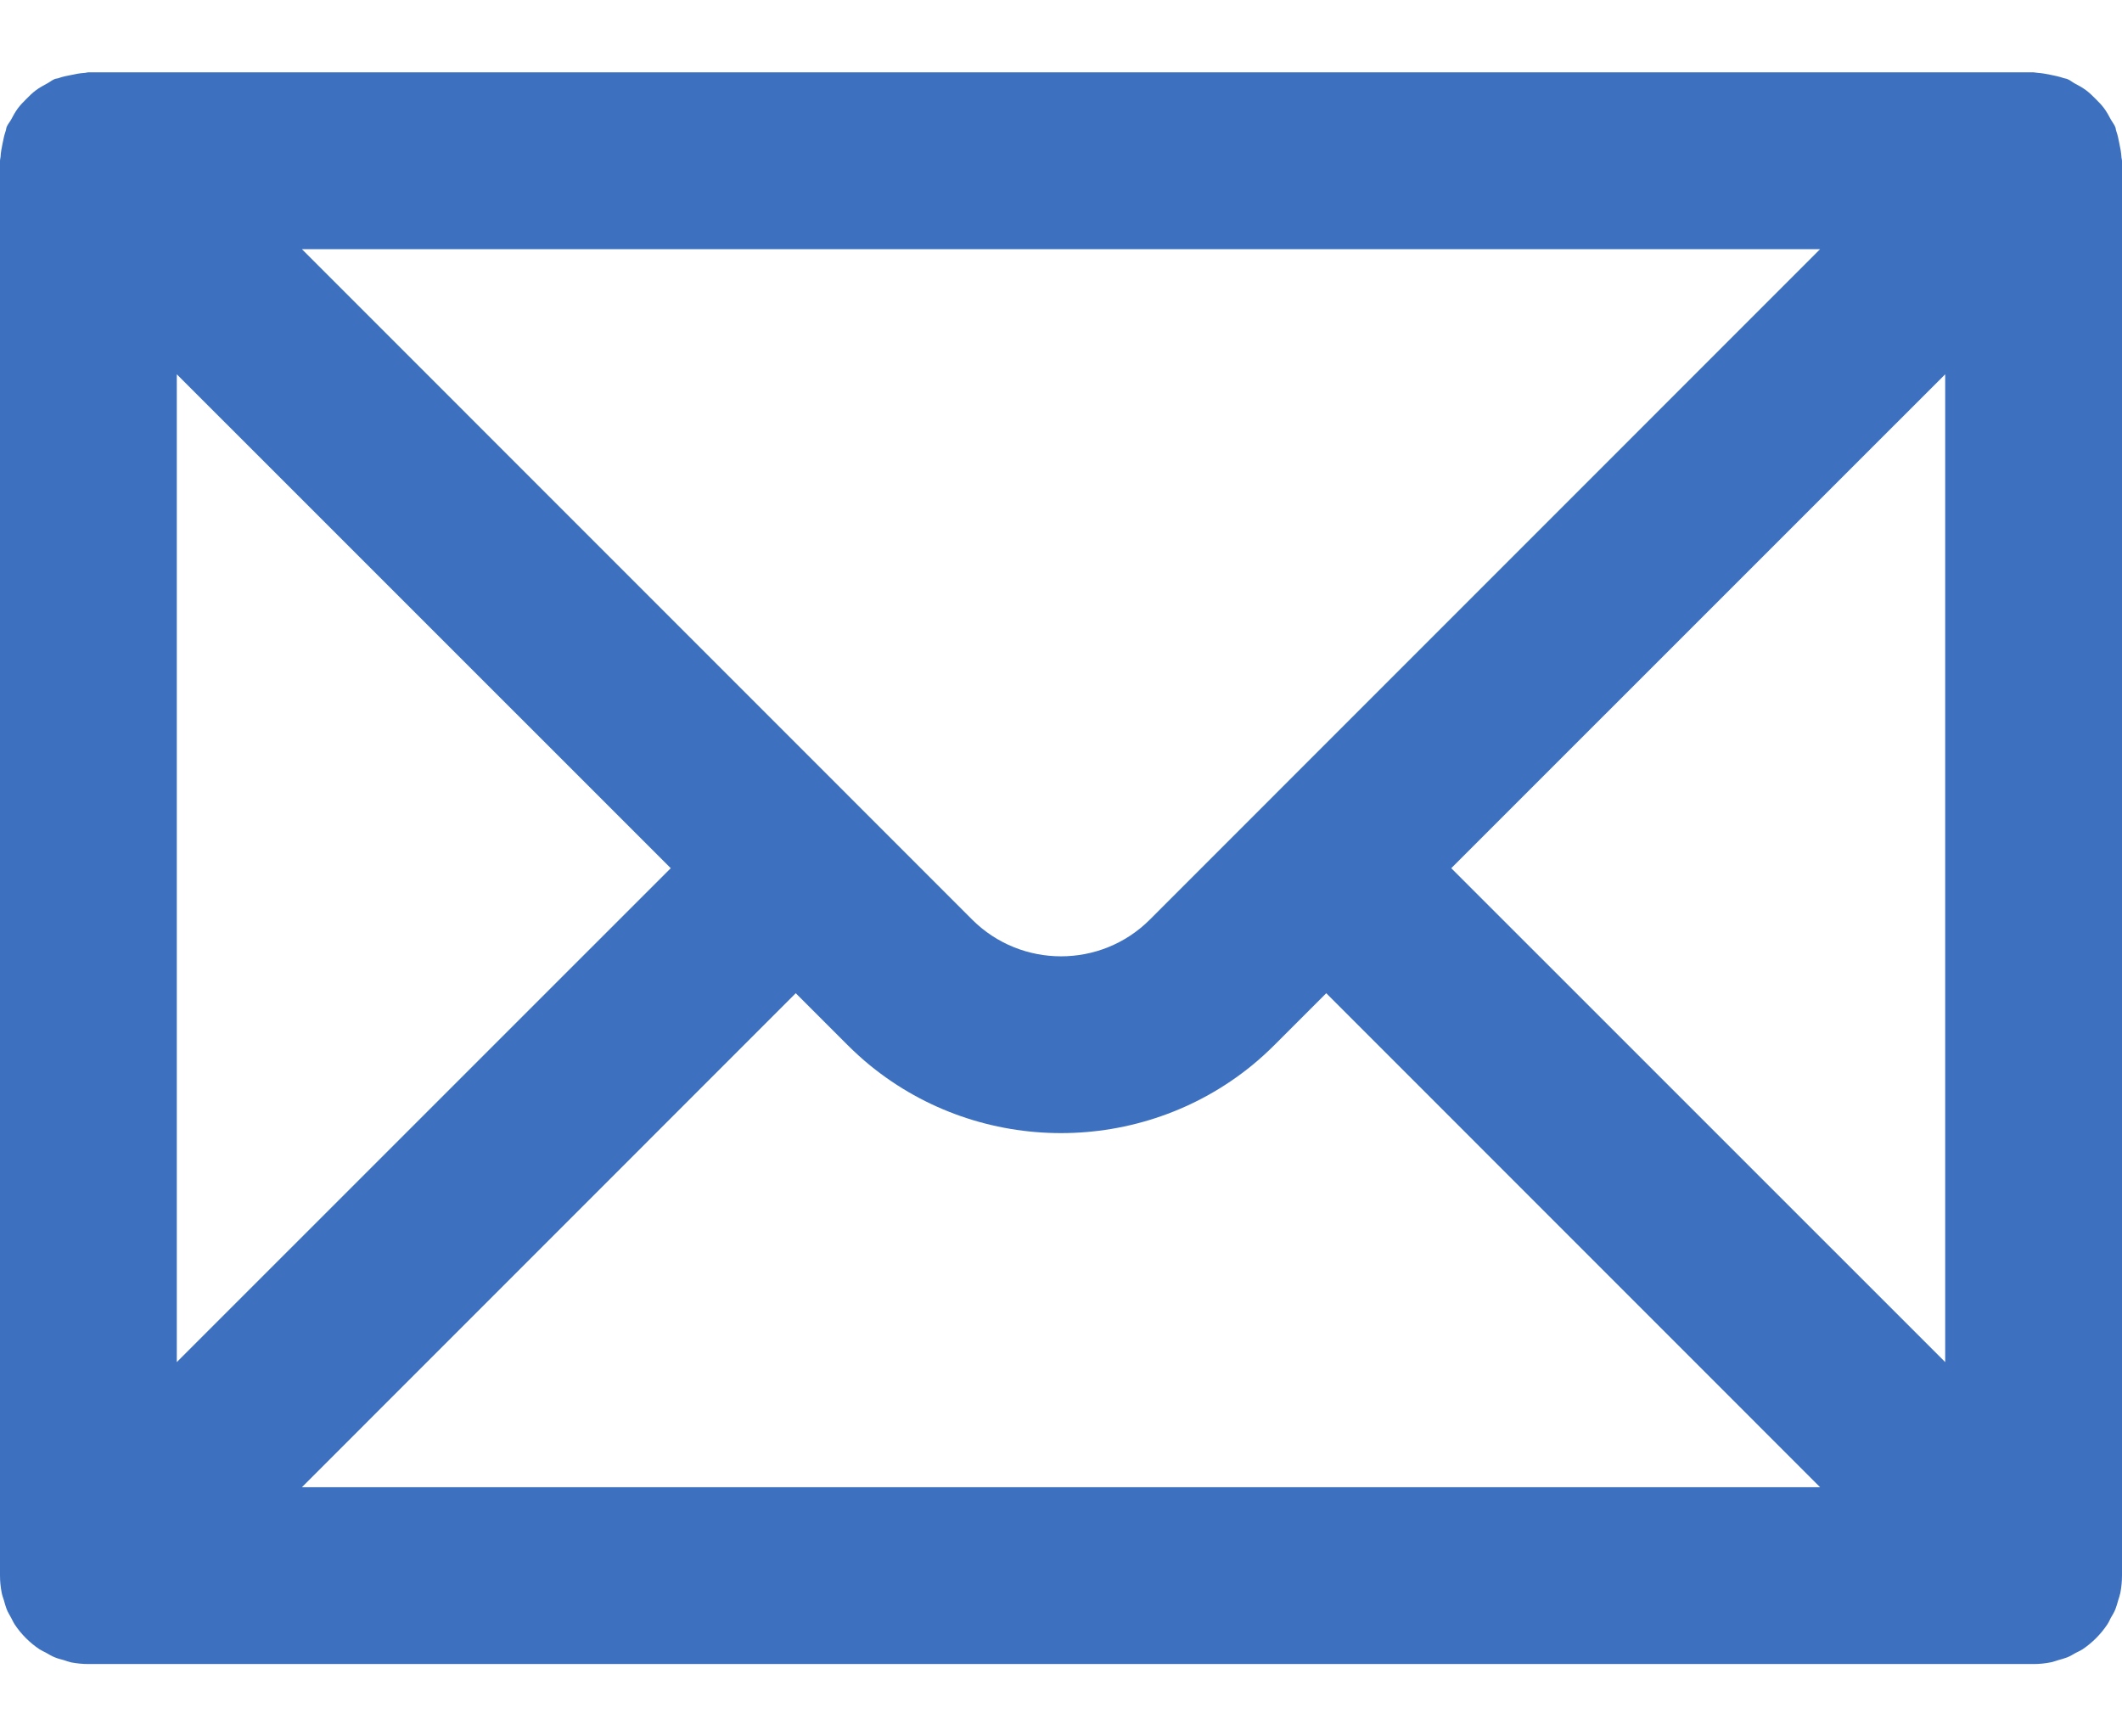 <svg width="22" height="18" viewBox="0 0 22 18" fill="none" xmlns="http://www.w3.org/2000/svg">
<path d="M21.994 1.624C21.991 1.579 21.983 1.535 21.973 1.49C21.964 1.445 21.956 1.4 21.94 1.357C21.935 1.344 21.936 1.329 21.93 1.316C21.919 1.289 21.9 1.267 21.886 1.242C21.864 1.2 21.842 1.16 21.814 1.122C21.787 1.086 21.757 1.056 21.726 1.025C21.694 0.993 21.664 0.963 21.628 0.936C21.59 0.908 21.55 0.886 21.508 0.864C21.483 0.85 21.462 0.831 21.434 0.82C21.421 0.814 21.406 0.814 21.393 0.809C21.35 0.794 21.306 0.785 21.262 0.776C21.216 0.767 21.171 0.758 21.125 0.755C21.111 0.755 21.098 0.75 21.083 0.75H0.917C0.902 0.75 0.888 0.756 0.874 0.756C0.828 0.759 0.785 0.767 0.74 0.777C0.694 0.786 0.65 0.794 0.607 0.81C0.593 0.815 0.579 0.814 0.566 0.82C0.539 0.831 0.517 0.85 0.491 0.864C0.45 0.886 0.409 0.908 0.372 0.936C0.336 0.963 0.305 0.993 0.274 1.025C0.243 1.056 0.213 1.086 0.186 1.122C0.158 1.16 0.136 1.2 0.114 1.242C0.1 1.267 0.08 1.289 0.069 1.316C0.064 1.329 0.064 1.344 0.059 1.357C0.044 1.4 0.035 1.445 0.026 1.49C0.017 1.535 0.008 1.579 0.006 1.624C0.005 1.639 0 1.652 0 1.667V16.333C0 16.393 0.006 16.453 0.018 16.513C0.023 16.54 0.033 16.565 0.041 16.591C0.05 16.622 0.058 16.654 0.07 16.684C0.083 16.715 0.1 16.743 0.116 16.772C0.129 16.795 0.139 16.82 0.154 16.842C0.221 16.942 0.308 17.029 0.408 17.096C0.431 17.111 0.456 17.122 0.479 17.134C0.508 17.15 0.536 17.168 0.567 17.18C0.597 17.193 0.628 17.2 0.66 17.209C0.686 17.217 0.711 17.227 0.738 17.233C0.797 17.244 0.857 17.25 0.917 17.25H21.083C21.143 17.25 21.203 17.244 21.263 17.232C21.29 17.227 21.315 17.216 21.341 17.209C21.372 17.2 21.404 17.192 21.434 17.18C21.465 17.167 21.493 17.15 21.521 17.134C21.545 17.121 21.57 17.111 21.593 17.096C21.693 17.028 21.779 16.942 21.846 16.842C21.862 16.819 21.872 16.795 21.884 16.771C21.901 16.743 21.918 16.715 21.931 16.683C21.943 16.653 21.951 16.622 21.96 16.591C21.968 16.565 21.977 16.54 21.983 16.512C21.994 16.453 22 16.393 22 16.333V1.667C22 1.652 21.994 1.639 21.994 1.624ZM18.87 2.583L11.92 9.534C11.413 10.04 10.588 10.04 10.08 9.534L3.13 2.583H18.87ZM1.833 3.88L6.954 9L1.833 14.12V3.88ZM3.13 15.417L8.25 10.296L8.784 10.83C8.86 10.906 8.939 10.978 9.021 11.045C10.169 11.98 11.831 11.98 12.979 11.045C13.061 10.978 13.14 10.906 13.216 10.83L13.75 10.296L18.87 15.417H3.13ZM20.167 14.12L15.046 9L20.167 3.88V14.12Z" fill="#3D71BF"/>
</svg>
